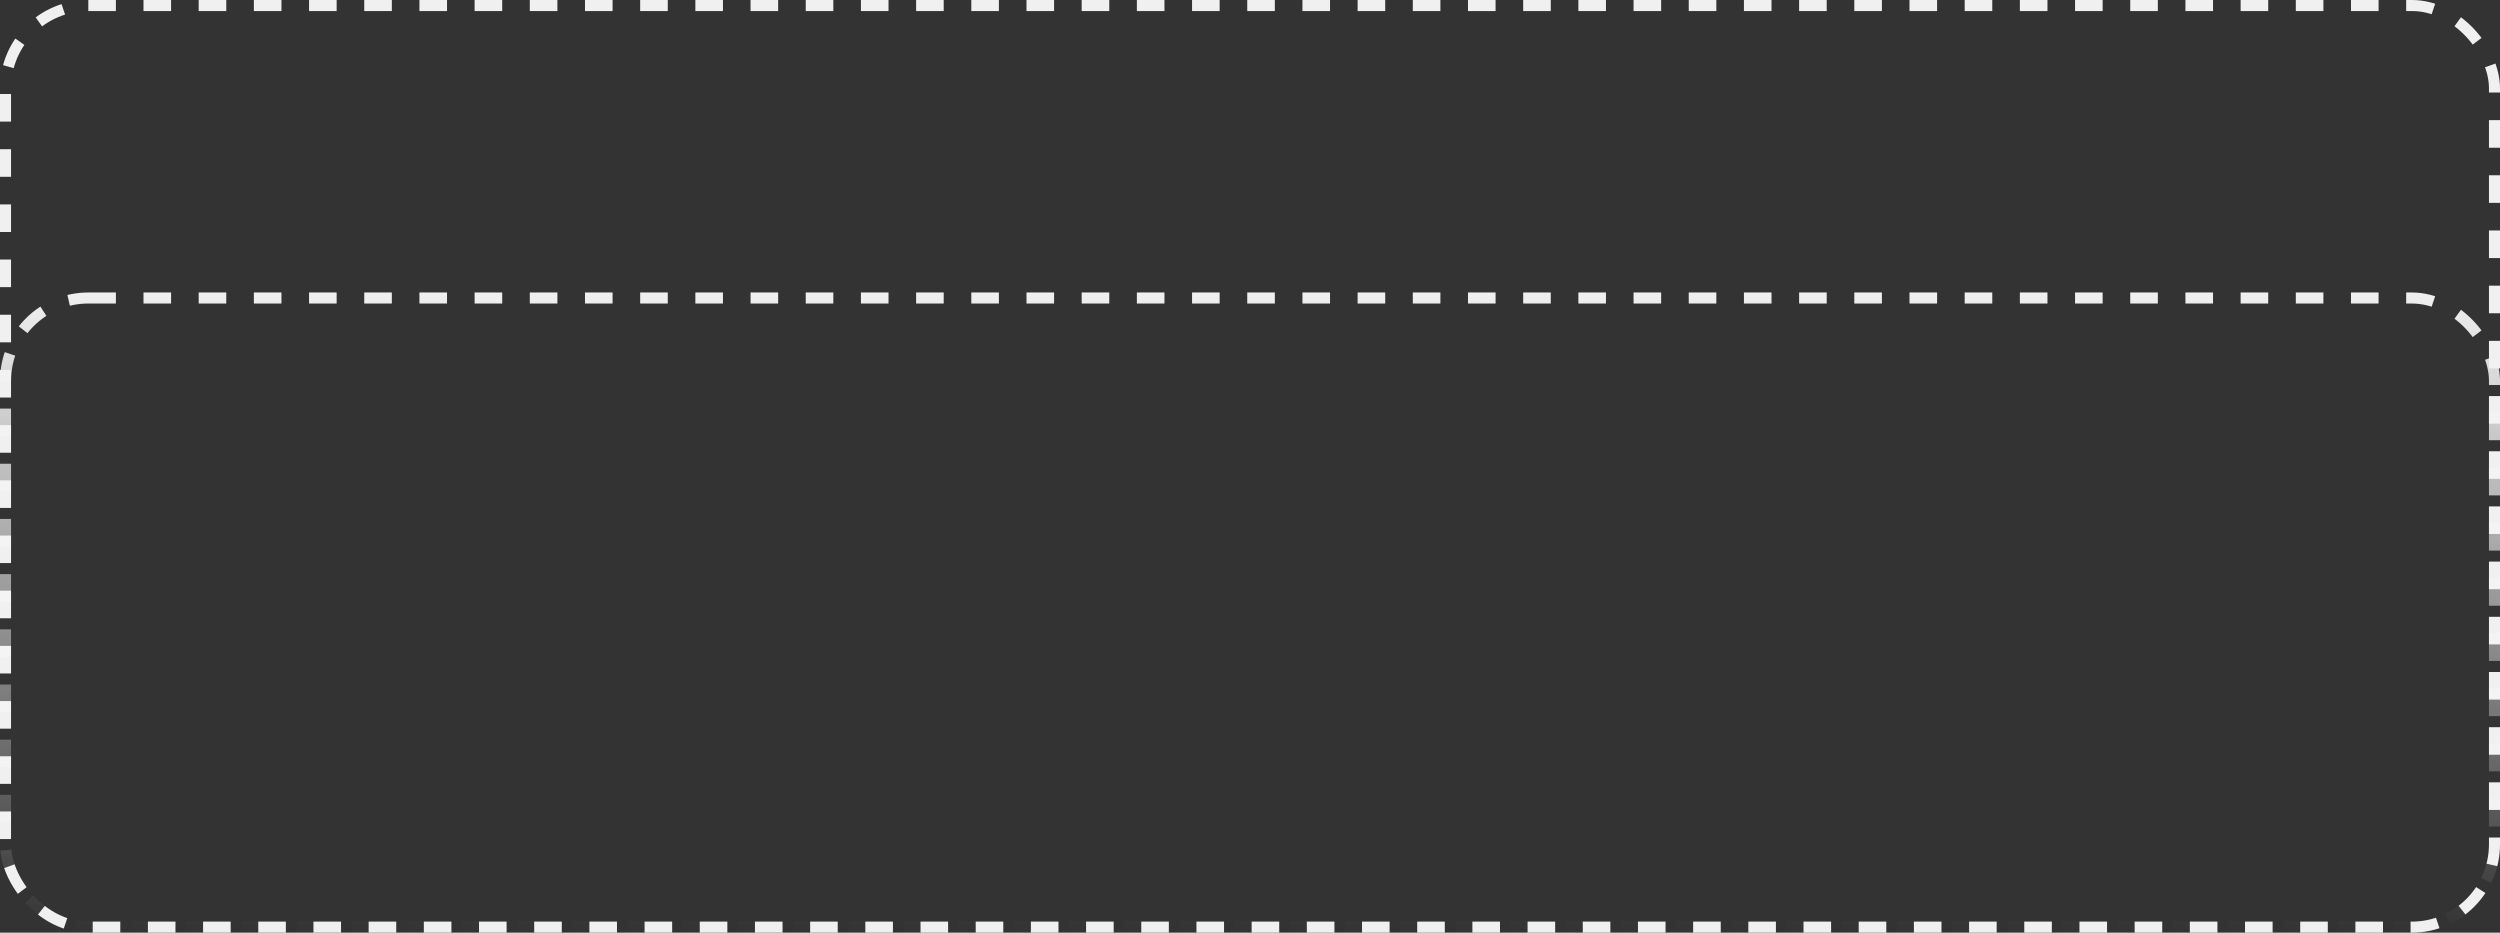 <svg width="453" height="169" viewBox="0 0 453 169" fill="none" xmlns="http://www.w3.org/2000/svg">
<rect x="0" y="0" width="453" height="169" fill="#333333" stroke="none"/>
<rect x="1" y="1" width="451" height="167" rx="15" stroke="#F1F0F0" stroke-width="2" stroke-linejoin="bevel" stroke-dasharray="5 5"/>
<rect x="1" y="54" width="451" height="114" rx="15" stroke="url(#paint0_linear)" stroke-width="2" stroke-dasharray="5 5"/>
<defs>
<linearGradient id="paint0_linear" x1="226.5" y1="53" x2="226.5" y2="169" gradientUnits="userSpaceOnUse">
<stop stop-color="#F0F0F0"/>
<stop offset="1" stop-color="white" stop-opacity="0"/>
</linearGradient>
</defs>
</svg>

